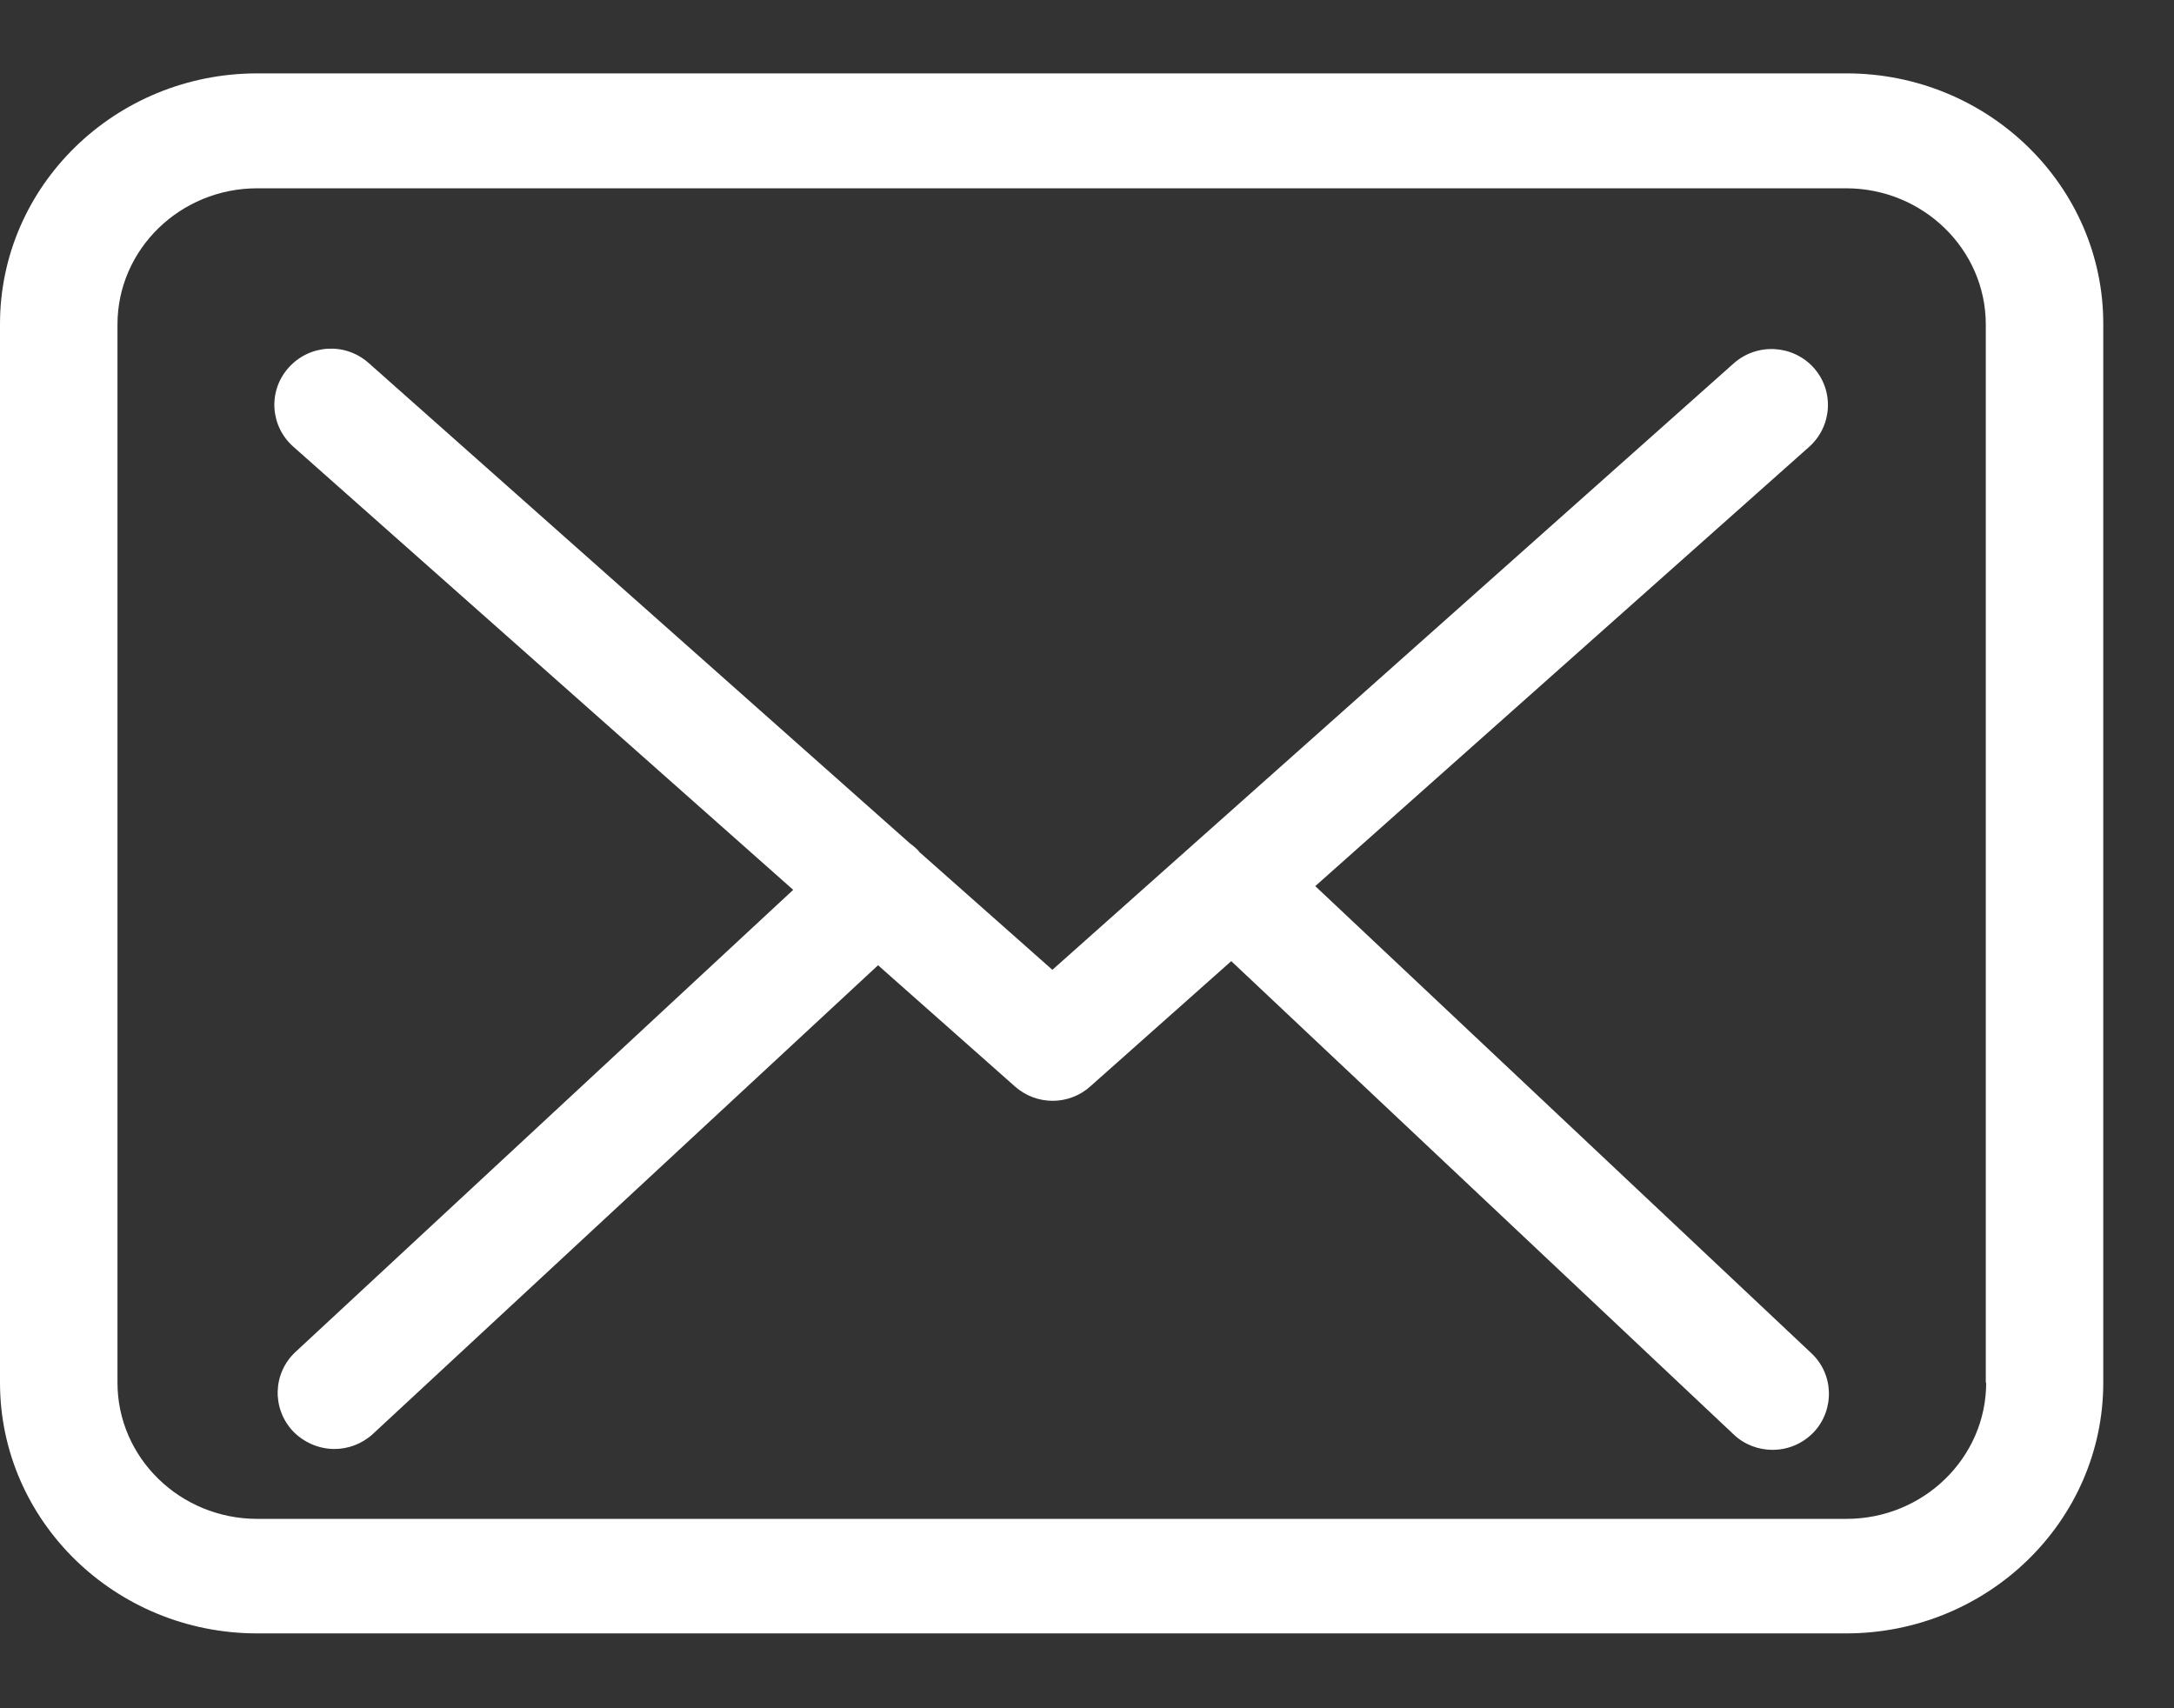 <svg width="28" height="22" viewBox="0 0 28 22" fill="none" xmlns="http://www.w3.org/2000/svg">
<rect x="0" y="0" width="28" height="22" fill="#333333" stroke="none"/>
<g id="envelope">
<path id="Shape" fill-rule="evenodd" clip-rule="evenodd" d="M3.313 0.945H23.782C25.609 0.945 27.095 2.398 27.089 4.179V17.807C27.089 19.588 25.604 21.036 23.776 21.036H3.313C1.485 21.036 0 19.588 0 17.807V4.173C0 2.392 1.485 0.945 3.313 0.945ZM23.782 19.561C24.774 19.561 25.581 18.774 25.581 17.807H25.576V4.179C25.576 3.212 24.768 2.425 23.776 2.425H3.313C2.32 2.425 1.513 3.212 1.513 4.179V17.807C1.513 18.774 2.32 19.561 3.313 19.561H23.782Z" fill="white"/>
<path id="Path" fill-rule="evenodd" clip-rule="evenodd" d="M16.94 11.412L23.303 5.753C23.599 5.486 23.626 5.032 23.357 4.733C23.088 4.439 22.63 4.413 22.329 4.68L13.554 12.49L11.842 10.974C11.837 10.969 11.831 10.963 11.831 10.958C11.794 10.92 11.756 10.888 11.713 10.856L4.747 4.674C4.446 4.407 3.988 4.434 3.719 4.733C3.45 5.032 3.477 5.486 3.778 5.753L10.216 11.46L3.805 17.412C3.514 17.684 3.498 18.138 3.773 18.432C3.918 18.581 4.112 18.661 4.306 18.661C4.483 18.661 4.661 18.597 4.801 18.469L11.309 12.431L13.075 13.995C13.215 14.118 13.387 14.177 13.559 14.177C13.732 14.177 13.909 14.113 14.044 13.99L15.858 12.378L22.329 18.474C22.469 18.608 22.652 18.672 22.829 18.672C23.023 18.672 23.212 18.597 23.357 18.448C23.631 18.16 23.621 17.7 23.33 17.428L16.94 11.412Z" fill="white"/>
</g>
</svg>
